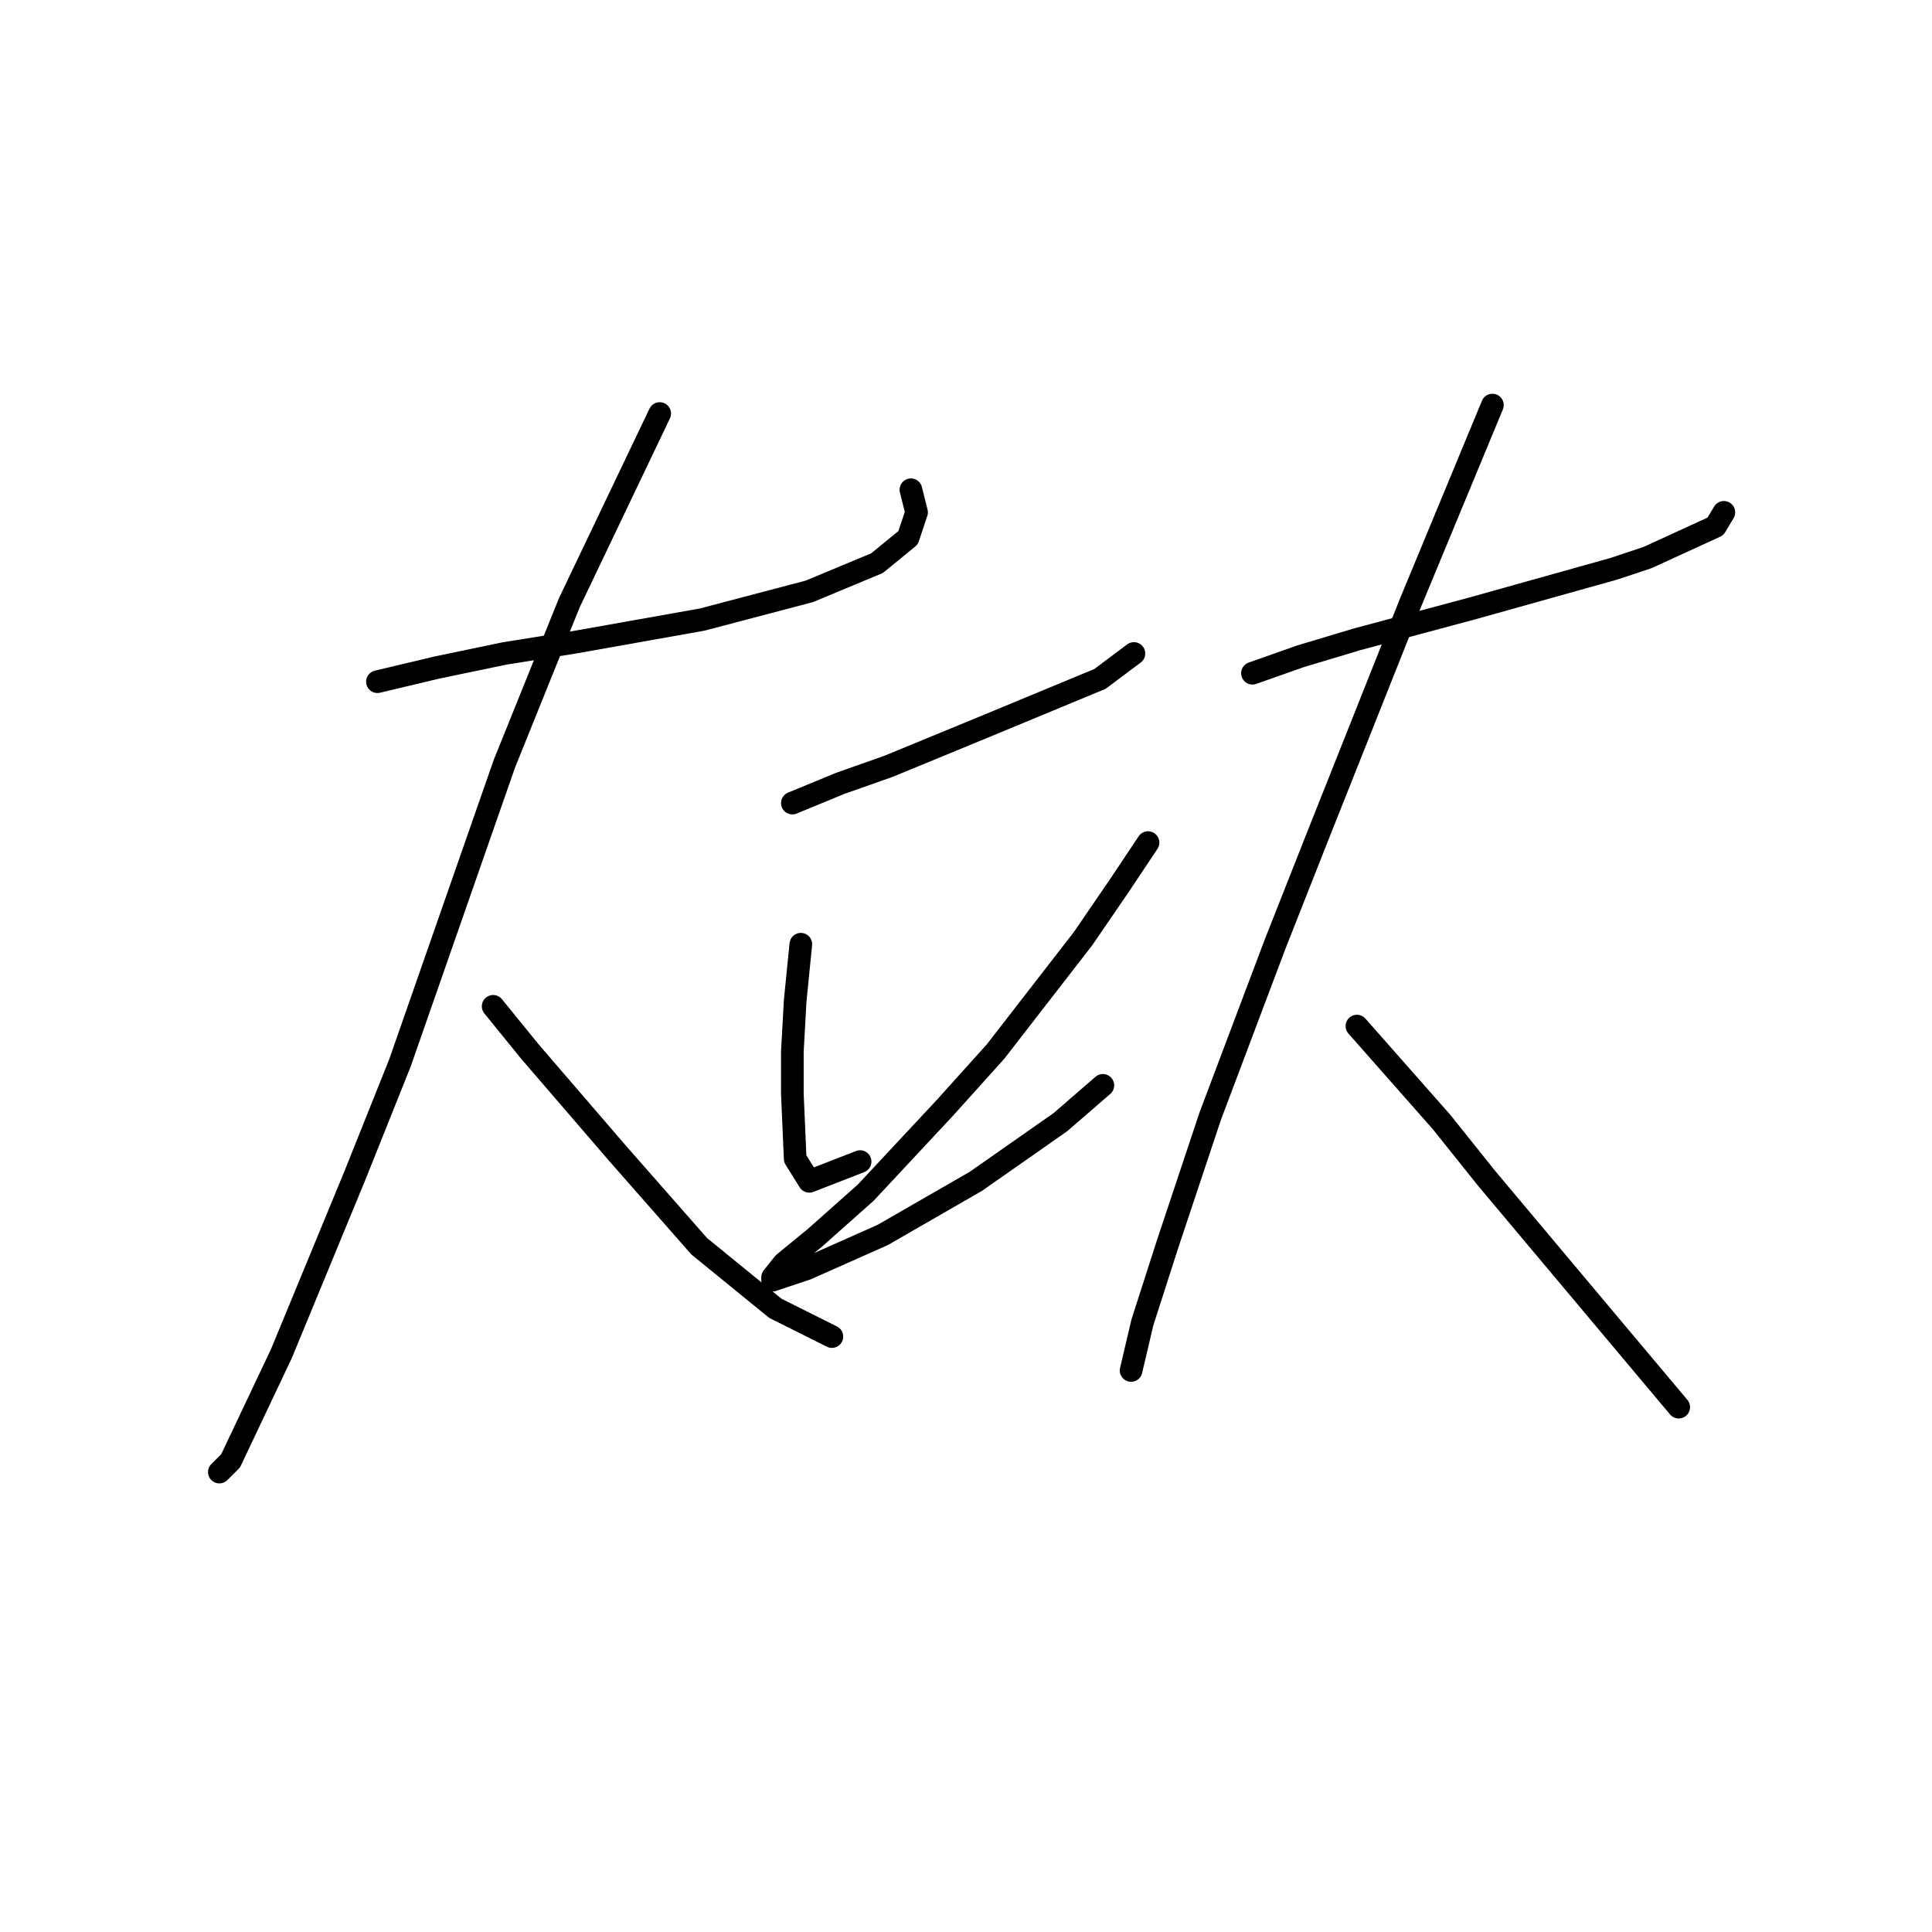 <?xml version="1.0" standalone="no"?>
    <svg width="256" height="256" xmlns="http://www.w3.org/2000/svg" version="1.1">
    <polyline stroke="black" stroke-width="3" stroke-linecap="round" fill="transparent" stroke-linejoin="round" points="50.01 90.329 57.864 88.459 66.841 86.589 76.192 85.093 93.023 82.101 107.236 78.36 116.213 74.62 120.327 71.254 121.449 67.887 120.701 64.895 120.701 64.895 " />
        <polyline stroke="black" stroke-width="3" stroke-linecap="round" fill="transparent" stroke-linejoin="round" points="87.413 54.796 75.444 79.856 66.841 101.176 53.002 140.823 47.017 155.785 37.293 179.349 30.56 193.562 29.064 195.058 29.064 195.058 " />
        <polyline stroke="black" stroke-width="3" stroke-linecap="round" fill="transparent" stroke-linejoin="round" points="65.345 133.343 70.207 139.327 81.802 152.792 92.649 165.135 102.748 173.364 110.229 177.104 110.229 177.104 " />
        <polyline stroke="black" stroke-width="3" stroke-linecap="round" fill="transparent" stroke-linejoin="round" points="104.992 106.413 111.351 103.794 117.709 101.55 130.426 96.314 145.761 89.955 150.25 86.589 150.25 86.589 " />
        <polyline stroke="black" stroke-width="3" stroke-linecap="round" fill="transparent" stroke-linejoin="round" points="106.114 125.114 105.366 132.595 104.992 139.327 104.992 144.938 105.366 153.541 107.236 156.533 113.969 153.915 113.969 153.915 " />
        <polyline stroke="black" stroke-width="3" stroke-linecap="round" fill="transparent" stroke-linejoin="round" points="152.12 111.649 148.38 117.26 143.517 124.366 131.922 139.327 125.19 146.808 114.717 158.029 107.984 164.013 103.87 167.38 102.374 169.25 102.374 169.624 106.862 168.128 116.961 163.639 129.304 156.533 140.525 148.678 146.135 143.816 146.135 143.816 " />
        <polyline stroke="black" stroke-width="3" stroke-linecap="round" fill="transparent" stroke-linejoin="round" points="165.959 89.207 172.318 86.963 179.798 84.719 195.133 80.605 213.835 75.368 218.323 73.872 227.3 69.758 228.422 67.887 228.422 67.887 " />
        <polyline stroke="black" stroke-width="3" stroke-linecap="round" fill="transparent" stroke-linejoin="round" points="197.752 53.674 186.905 79.856 174.562 110.901 168.951 125.114 160.349 147.93 154.738 164.761 151.372 175.234 149.876 181.593 149.876 181.593 " />
        <polyline stroke="black" stroke-width="3" stroke-linecap="round" fill="transparent" stroke-linejoin="round" points="179.798 135.961 191.019 148.678 197.004 156.159 214.583 177.104 222.438 186.455 222.438 186.455 " />
        </svg>